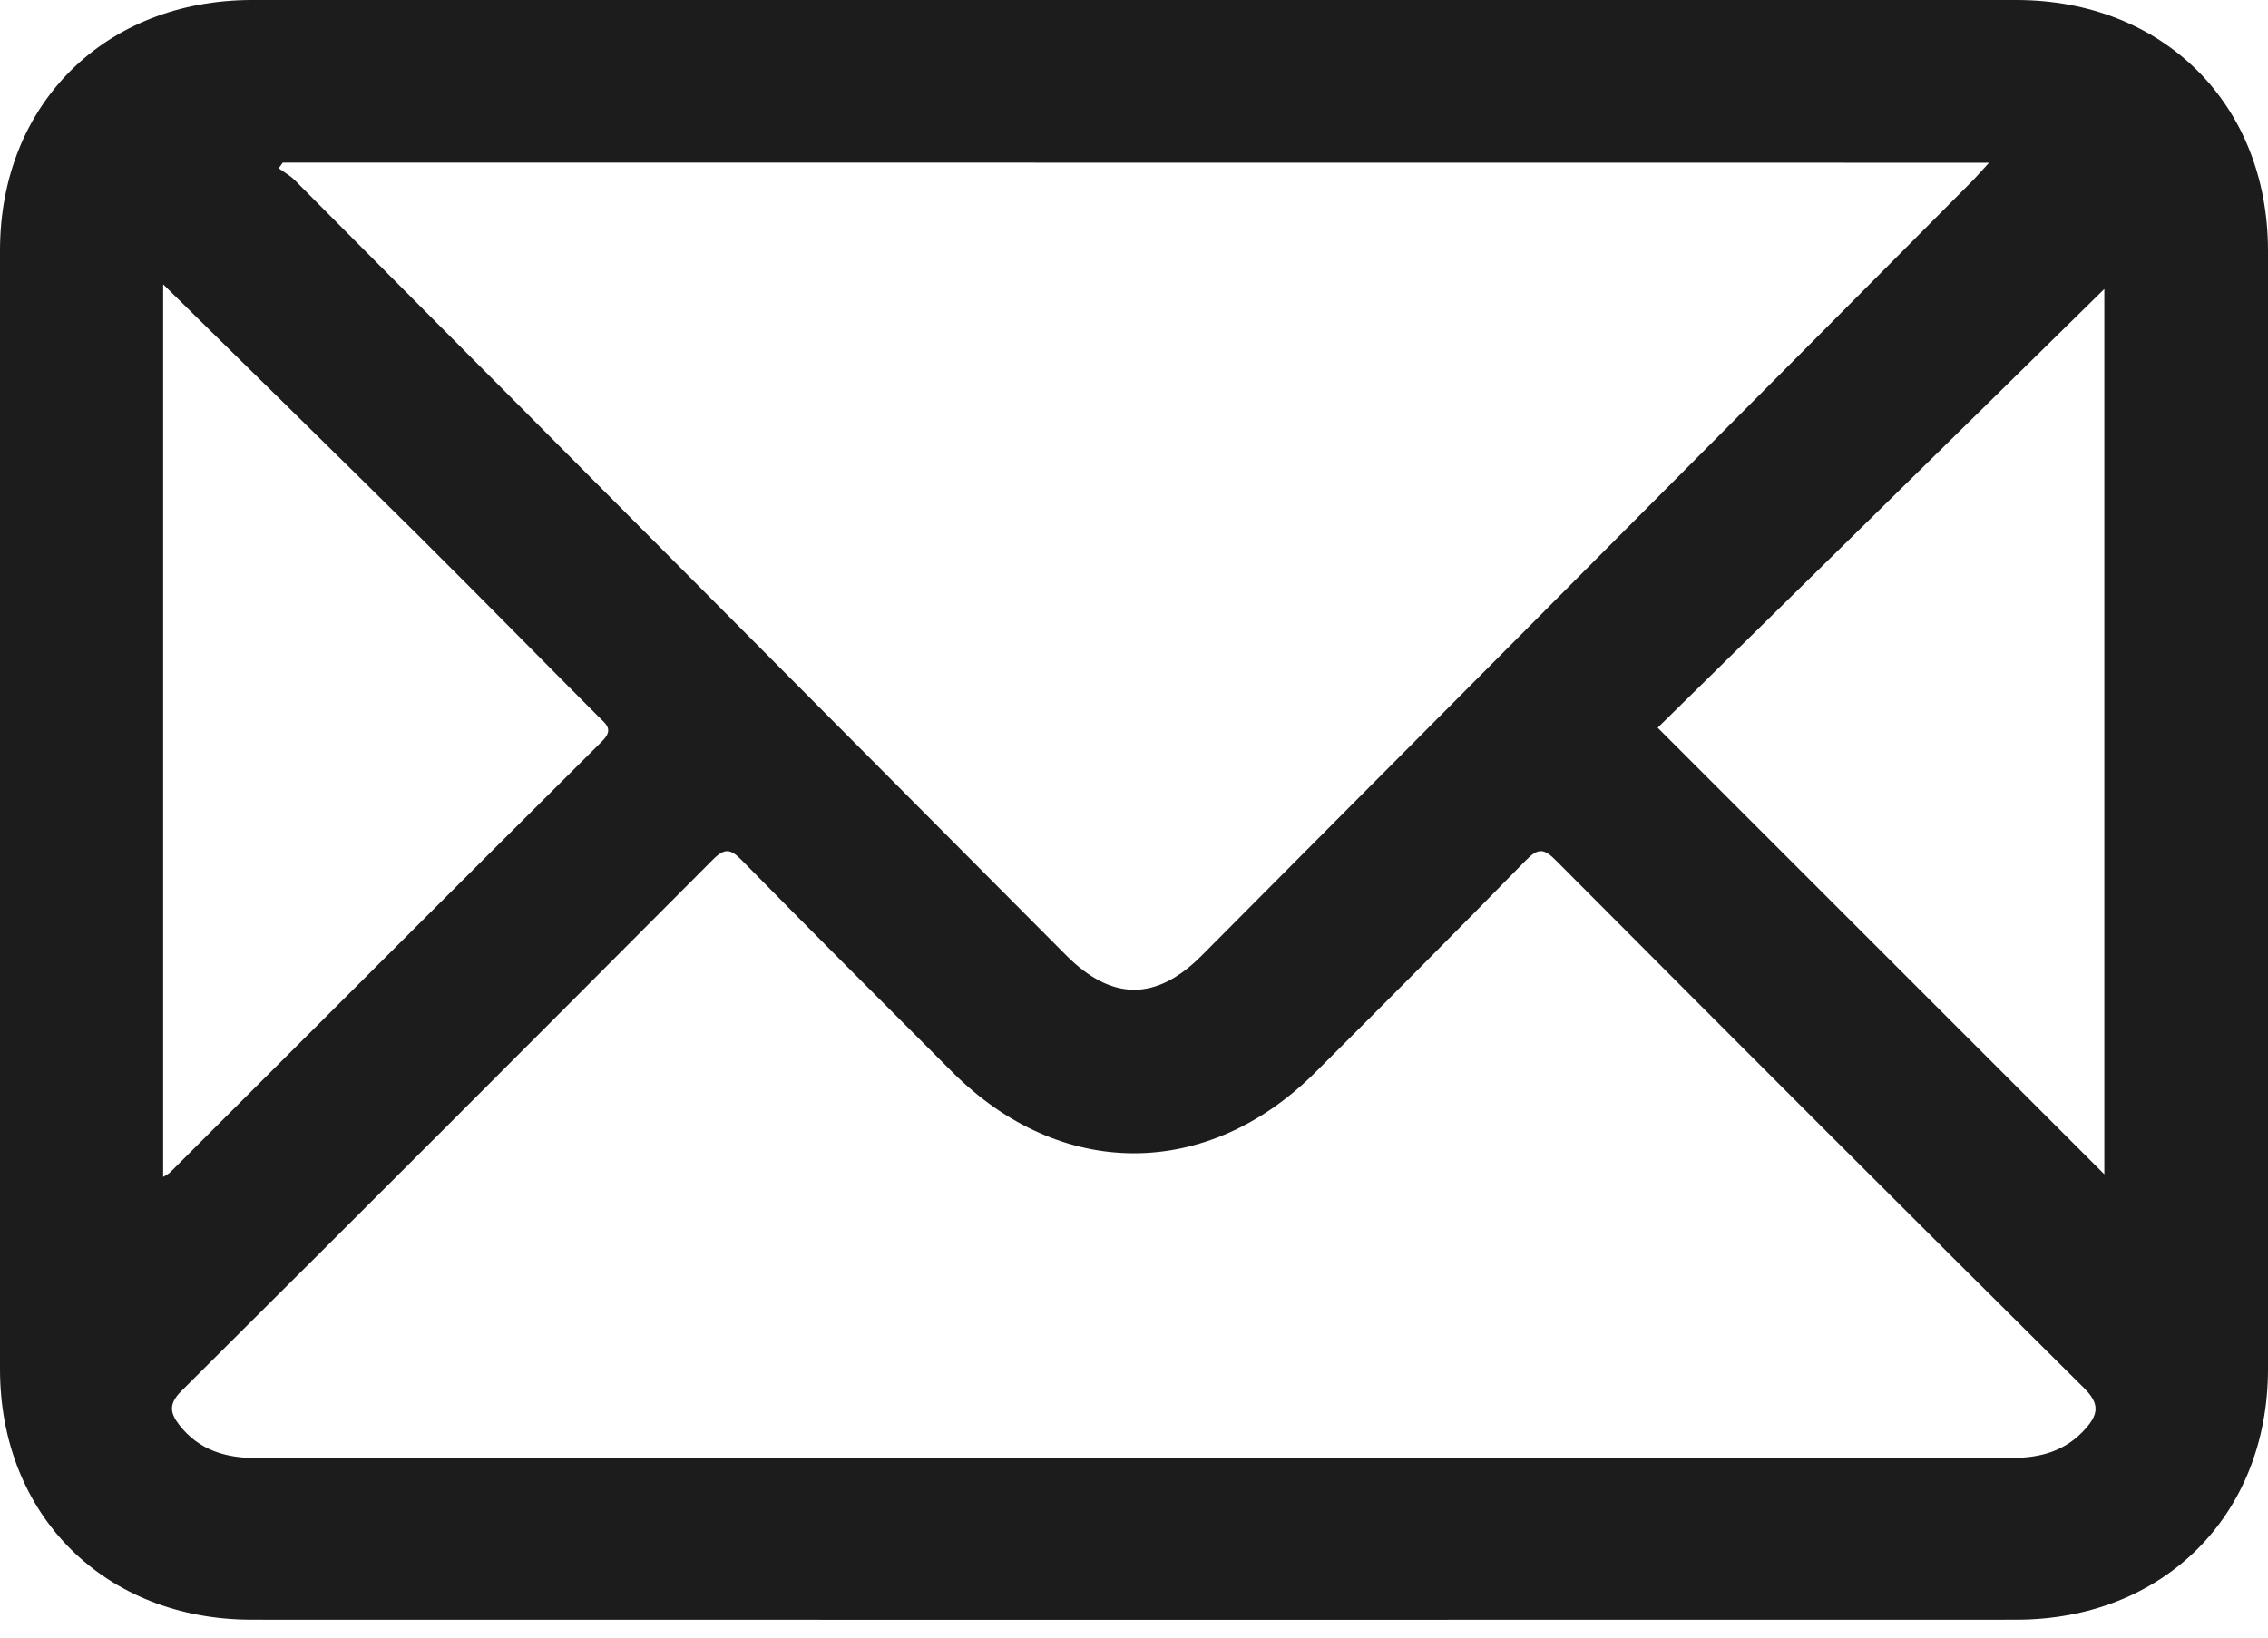 <svg width="18" height="13" viewBox="0 0 18 13" fill="none" xmlns="http://www.w3.org/2000/svg">
<path d="M9.01 0C11.341 0 13.67 0 16.001 0C17.168 0 17.999 0.826 18 1.989C18 4.949 18 7.909 18 10.869C17.999 12.031 17.168 12.858 16 12.858C11.333 12.859 6.666 12.859 1.999 12.858C0.833 12.858 0 12.03 0 10.868C-0 7.909 -0 4.949 0 1.989C0 0.828 0.833 0.001 2 0C4.337 0 6.674 0 9.01 0ZM2.244 1.291C2.233 1.306 2.222 1.321 2.212 1.336C2.254 1.367 2.302 1.393 2.339 1.43C4.379 3.48 6.419 5.531 8.46 7.582C8.824 7.948 9.176 7.949 9.538 7.585C11.574 5.539 13.609 3.492 15.644 1.446C15.688 1.402 15.728 1.354 15.786 1.292C11.252 1.291 6.748 1.291 2.244 1.291ZM8.993 11.573C9.609 11.573 10.225 11.573 10.841 11.573C12.548 11.573 14.256 11.572 15.963 11.574C16.195 11.574 16.397 11.519 16.555 11.338C16.653 11.226 16.665 11.144 16.543 11.022C15.141 9.63 13.745 8.233 12.351 6.833C12.254 6.734 12.208 6.729 12.109 6.831C11.557 7.396 10.998 7.955 10.439 8.513C9.579 9.371 8.415 9.369 7.557 8.509C6.999 7.951 6.44 7.392 5.886 6.828C5.798 6.738 5.752 6.73 5.658 6.824C4.255 8.233 2.849 9.64 1.439 11.043C1.339 11.143 1.347 11.214 1.423 11.312C1.581 11.515 1.795 11.575 2.042 11.575C4.359 11.572 6.676 11.573 8.993 11.573ZM1.295 2.257C1.295 4.611 1.295 6.97 1.295 9.343C1.323 9.325 1.34 9.318 1.351 9.306C2.492 8.167 3.631 7.026 4.774 5.889C4.872 5.793 4.816 5.754 4.752 5.691C4.275 5.213 3.802 4.73 3.323 4.254C2.65 3.587 1.972 2.924 1.295 2.257ZM16.701 9.322C16.701 6.963 16.701 4.604 16.701 2.294C15.526 3.448 14.333 4.62 13.156 5.777C14.346 6.967 15.523 8.144 16.701 9.322Z" fill="#1C1C1C"/>
</svg>
